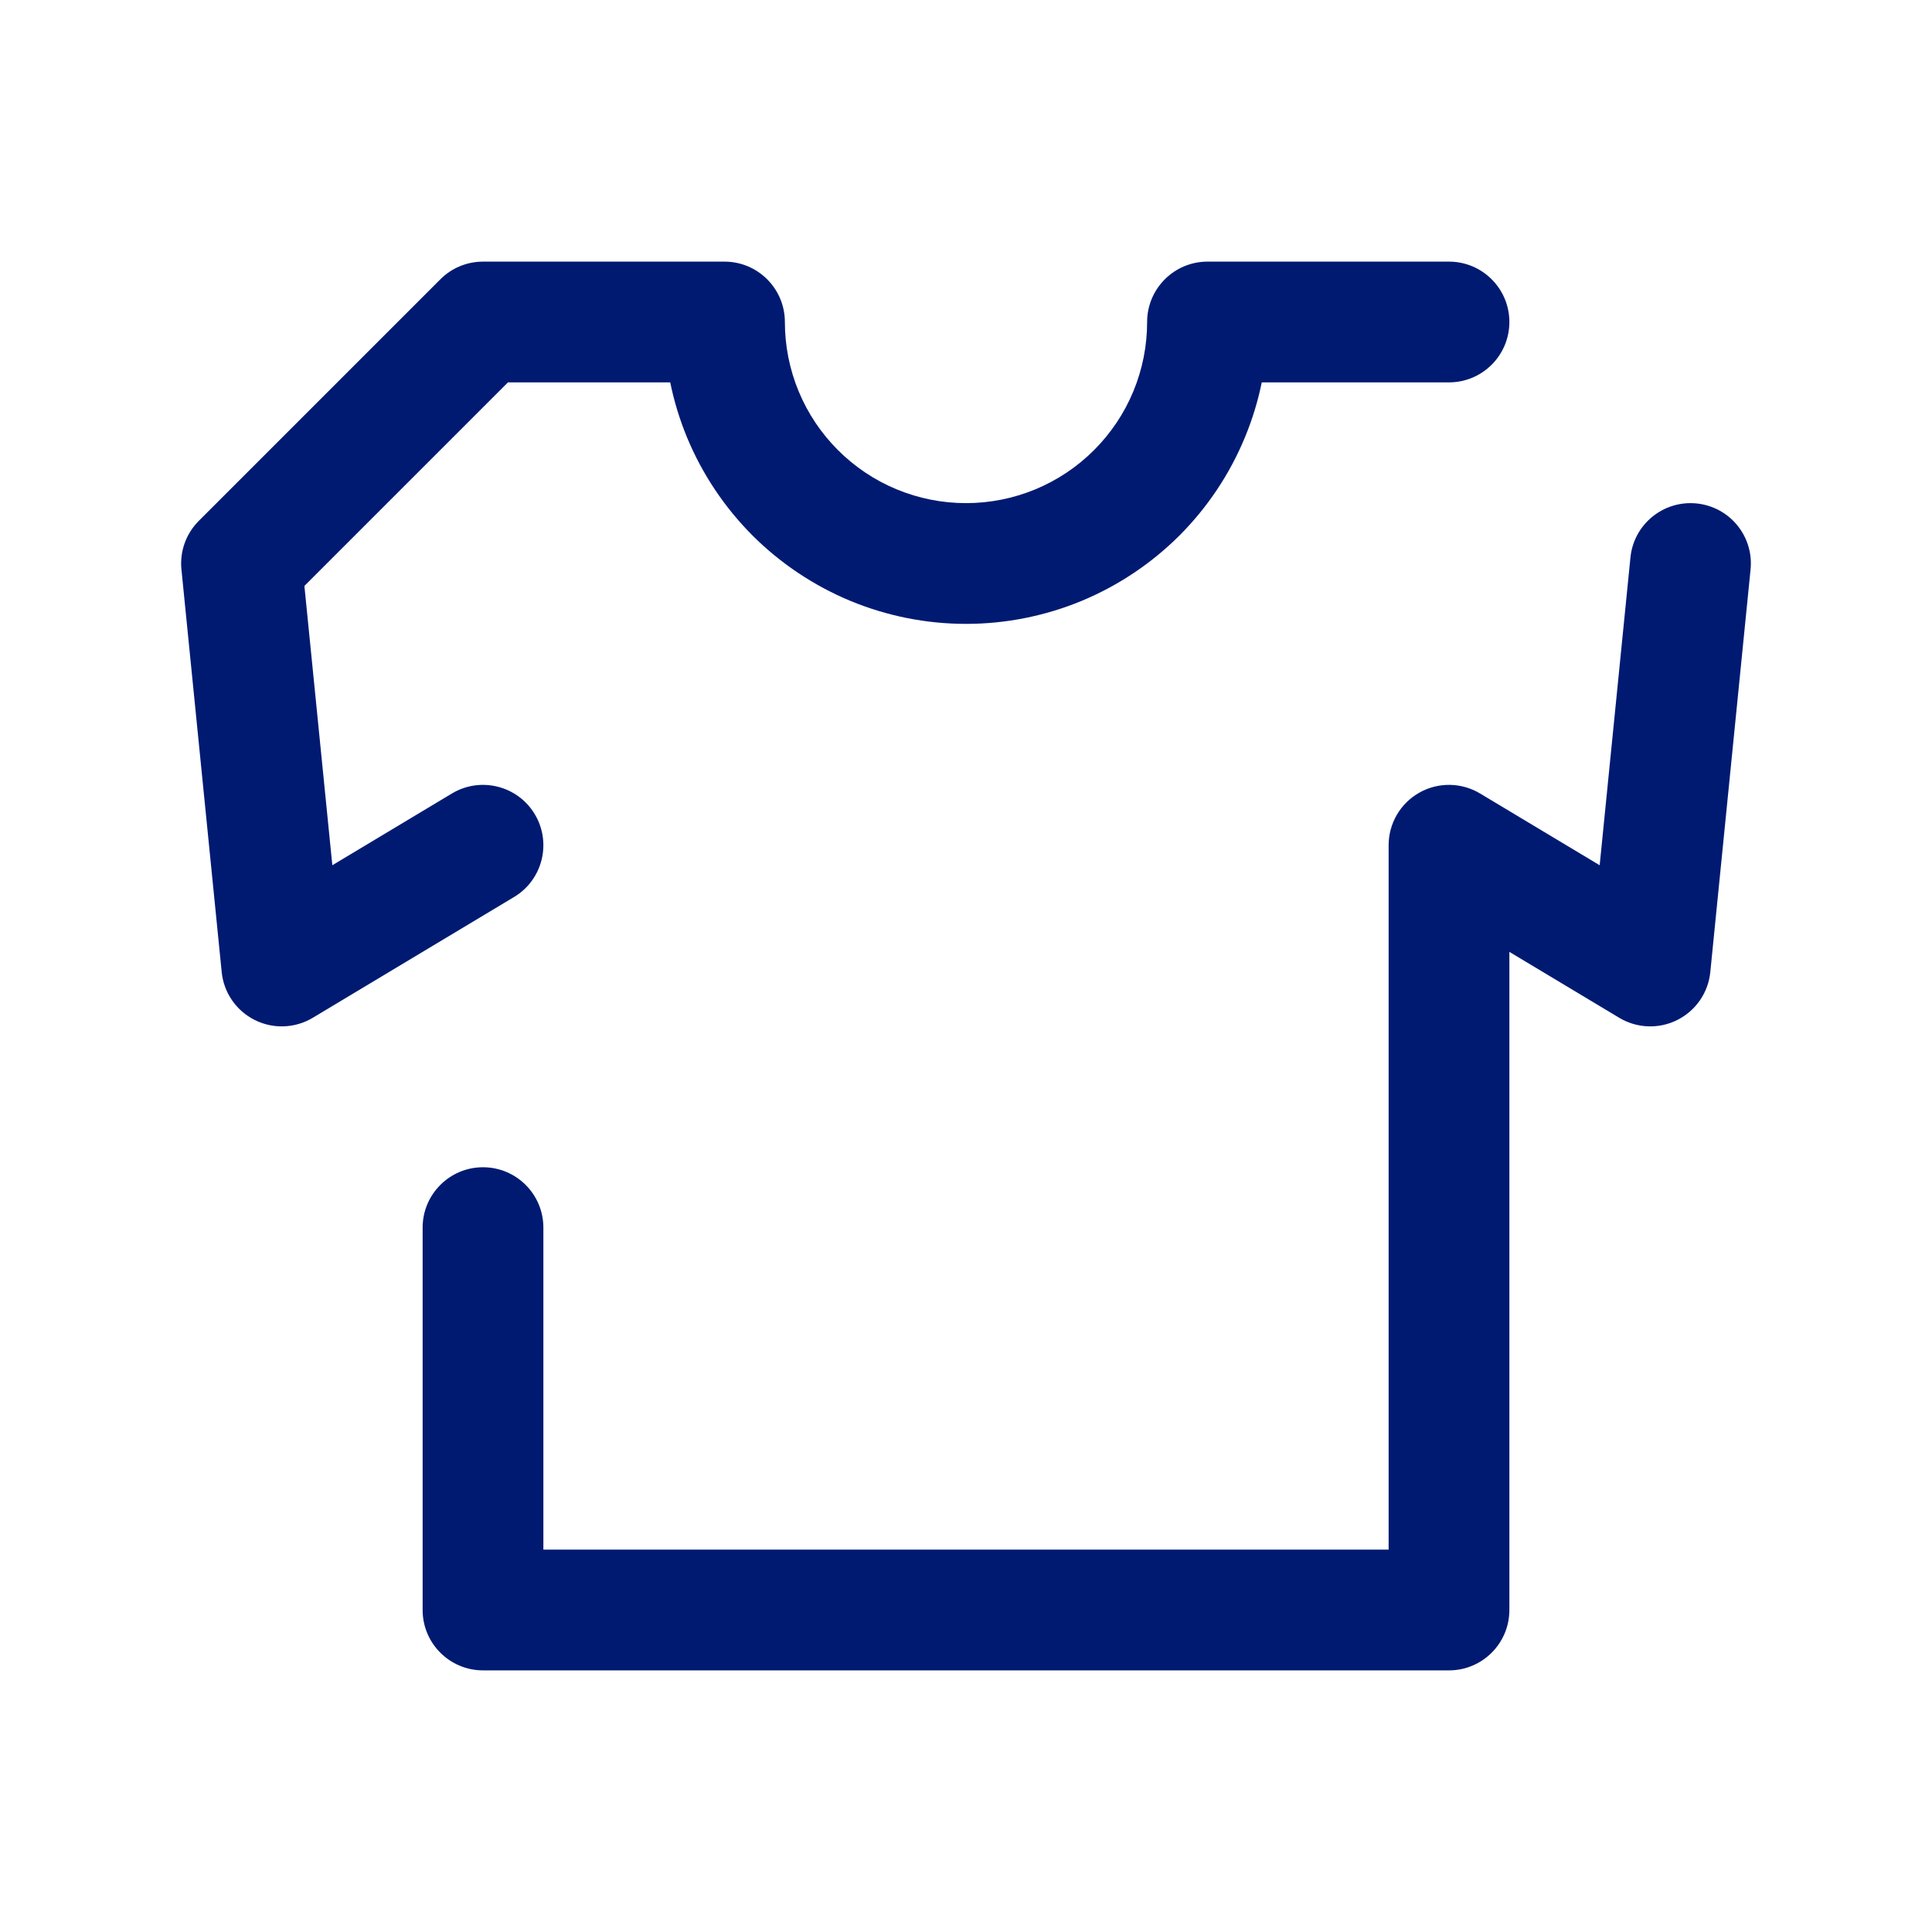 <svg width="24" height="24" viewBox="0 0 24 24" fill="none" xmlns="http://www.w3.org/2000/svg">
<path d="M21.746 7.075C21.788 6.662 21.487 6.295 21.075 6.254C20.663 6.213 20.295 6.513 20.254 6.925L21.746 7.075ZM20.5 12L20.114 12.643C20.334 12.775 20.607 12.786 20.837 12.67C21.066 12.555 21.221 12.33 21.246 12.075L20.5 12ZM18 10.5L18.386 9.857C18.154 9.718 17.866 9.714 17.631 9.847C17.395 9.98 17.25 10.23 17.25 10.5H18ZM18 20V20.75C18.414 20.75 18.75 20.414 18.75 20H18ZM6 20H5.25C5.25 20.414 5.586 20.75 6 20.75V20ZM6.75 15.25C6.75 14.836 6.414 14.5 6 14.5C5.586 14.5 5.25 14.836 5.25 15.25H6.75ZM6 4V3.25C5.801 3.25 5.61 3.329 5.47 3.47L6 4ZM3 7L2.47 6.47C2.311 6.629 2.231 6.851 2.254 7.075L3 7ZM9 4H9.75C9.75 3.586 9.414 3.25 9 3.25V4ZM9.228 5.148L8.535 5.435L8.535 5.435L9.228 5.148ZM9.879 6.121L9.348 6.652L9.348 6.652L9.879 6.121ZM10.852 6.772L11.139 6.079L10.852 6.772ZM13.148 6.772L13.435 7.465L13.148 6.772ZM14.121 6.121L14.652 6.652L14.652 6.652L14.121 6.121ZM14.772 5.148L15.464 5.435L15.464 5.435L14.772 5.148ZM15 4V3.25C14.586 3.25 14.25 3.586 14.25 4H15ZM18 4.75C18.414 4.75 18.75 4.414 18.75 4C18.75 3.586 18.414 3.25 18 3.25V4.75ZM3.5 12L2.754 12.075C2.779 12.33 2.934 12.555 3.163 12.67C3.393 12.786 3.666 12.775 3.886 12.643L3.5 12ZM6.386 11.143C6.741 10.93 6.856 10.469 6.643 10.114C6.43 9.759 5.969 9.644 5.614 9.857L6.386 11.143ZM20.254 6.925L19.754 11.925L21.246 12.075L21.746 7.075L20.254 6.925ZM20.886 11.357L18.386 9.857L17.614 11.143L20.114 12.643L20.886 11.357ZM18.75 20V10.5H17.25V20H18.75ZM6 20.75H18V19.25H6V20.75ZM5.25 15.25V20H6.75V15.25H5.25ZM5.47 3.47L2.47 6.47L3.53 7.53L6.53 4.53L5.47 3.47ZM9 3.25H6V4.75H9V3.25ZM9.921 4.861C9.808 4.588 9.75 4.295 9.75 4H8.25C8.25 4.492 8.347 4.98 8.535 5.435L9.921 4.861ZM10.409 5.591C10.2 5.382 10.034 5.134 9.921 4.861L8.535 5.435C8.724 5.89 9 6.303 9.348 6.652L10.409 5.591ZM11.139 6.079C10.866 5.966 10.618 5.8 10.409 5.591L9.348 6.652C9.697 7 10.11 7.276 10.565 7.465L11.139 6.079ZM12 6.25C11.704 6.25 11.412 6.192 11.139 6.079L10.565 7.465C11.02 7.653 11.508 7.75 12 7.75V6.25ZM12.861 6.079C12.588 6.192 12.296 6.25 12 6.25V7.75C12.492 7.75 12.98 7.653 13.435 7.465L12.861 6.079ZM13.591 5.591C13.382 5.8 13.134 5.966 12.861 6.079L13.435 7.465C13.89 7.276 14.303 7 14.652 6.652L13.591 5.591ZM14.079 4.861C13.966 5.134 13.8 5.382 13.591 5.591L14.652 6.652C15 6.303 15.276 5.89 15.464 5.435L14.079 4.861ZM14.25 4C14.25 4.295 14.192 4.588 14.079 4.861L15.464 5.435C15.653 4.98 15.75 4.492 15.75 4H14.25ZM18 3.25H15V4.75H18V3.25ZM3.886 12.643L6.386 11.143L5.614 9.857L3.114 11.357L3.886 12.643ZM2.254 7.075L2.754 12.075L4.246 11.925L3.746 6.925L2.254 7.075Z" fill="#001A72"/>
</svg>
